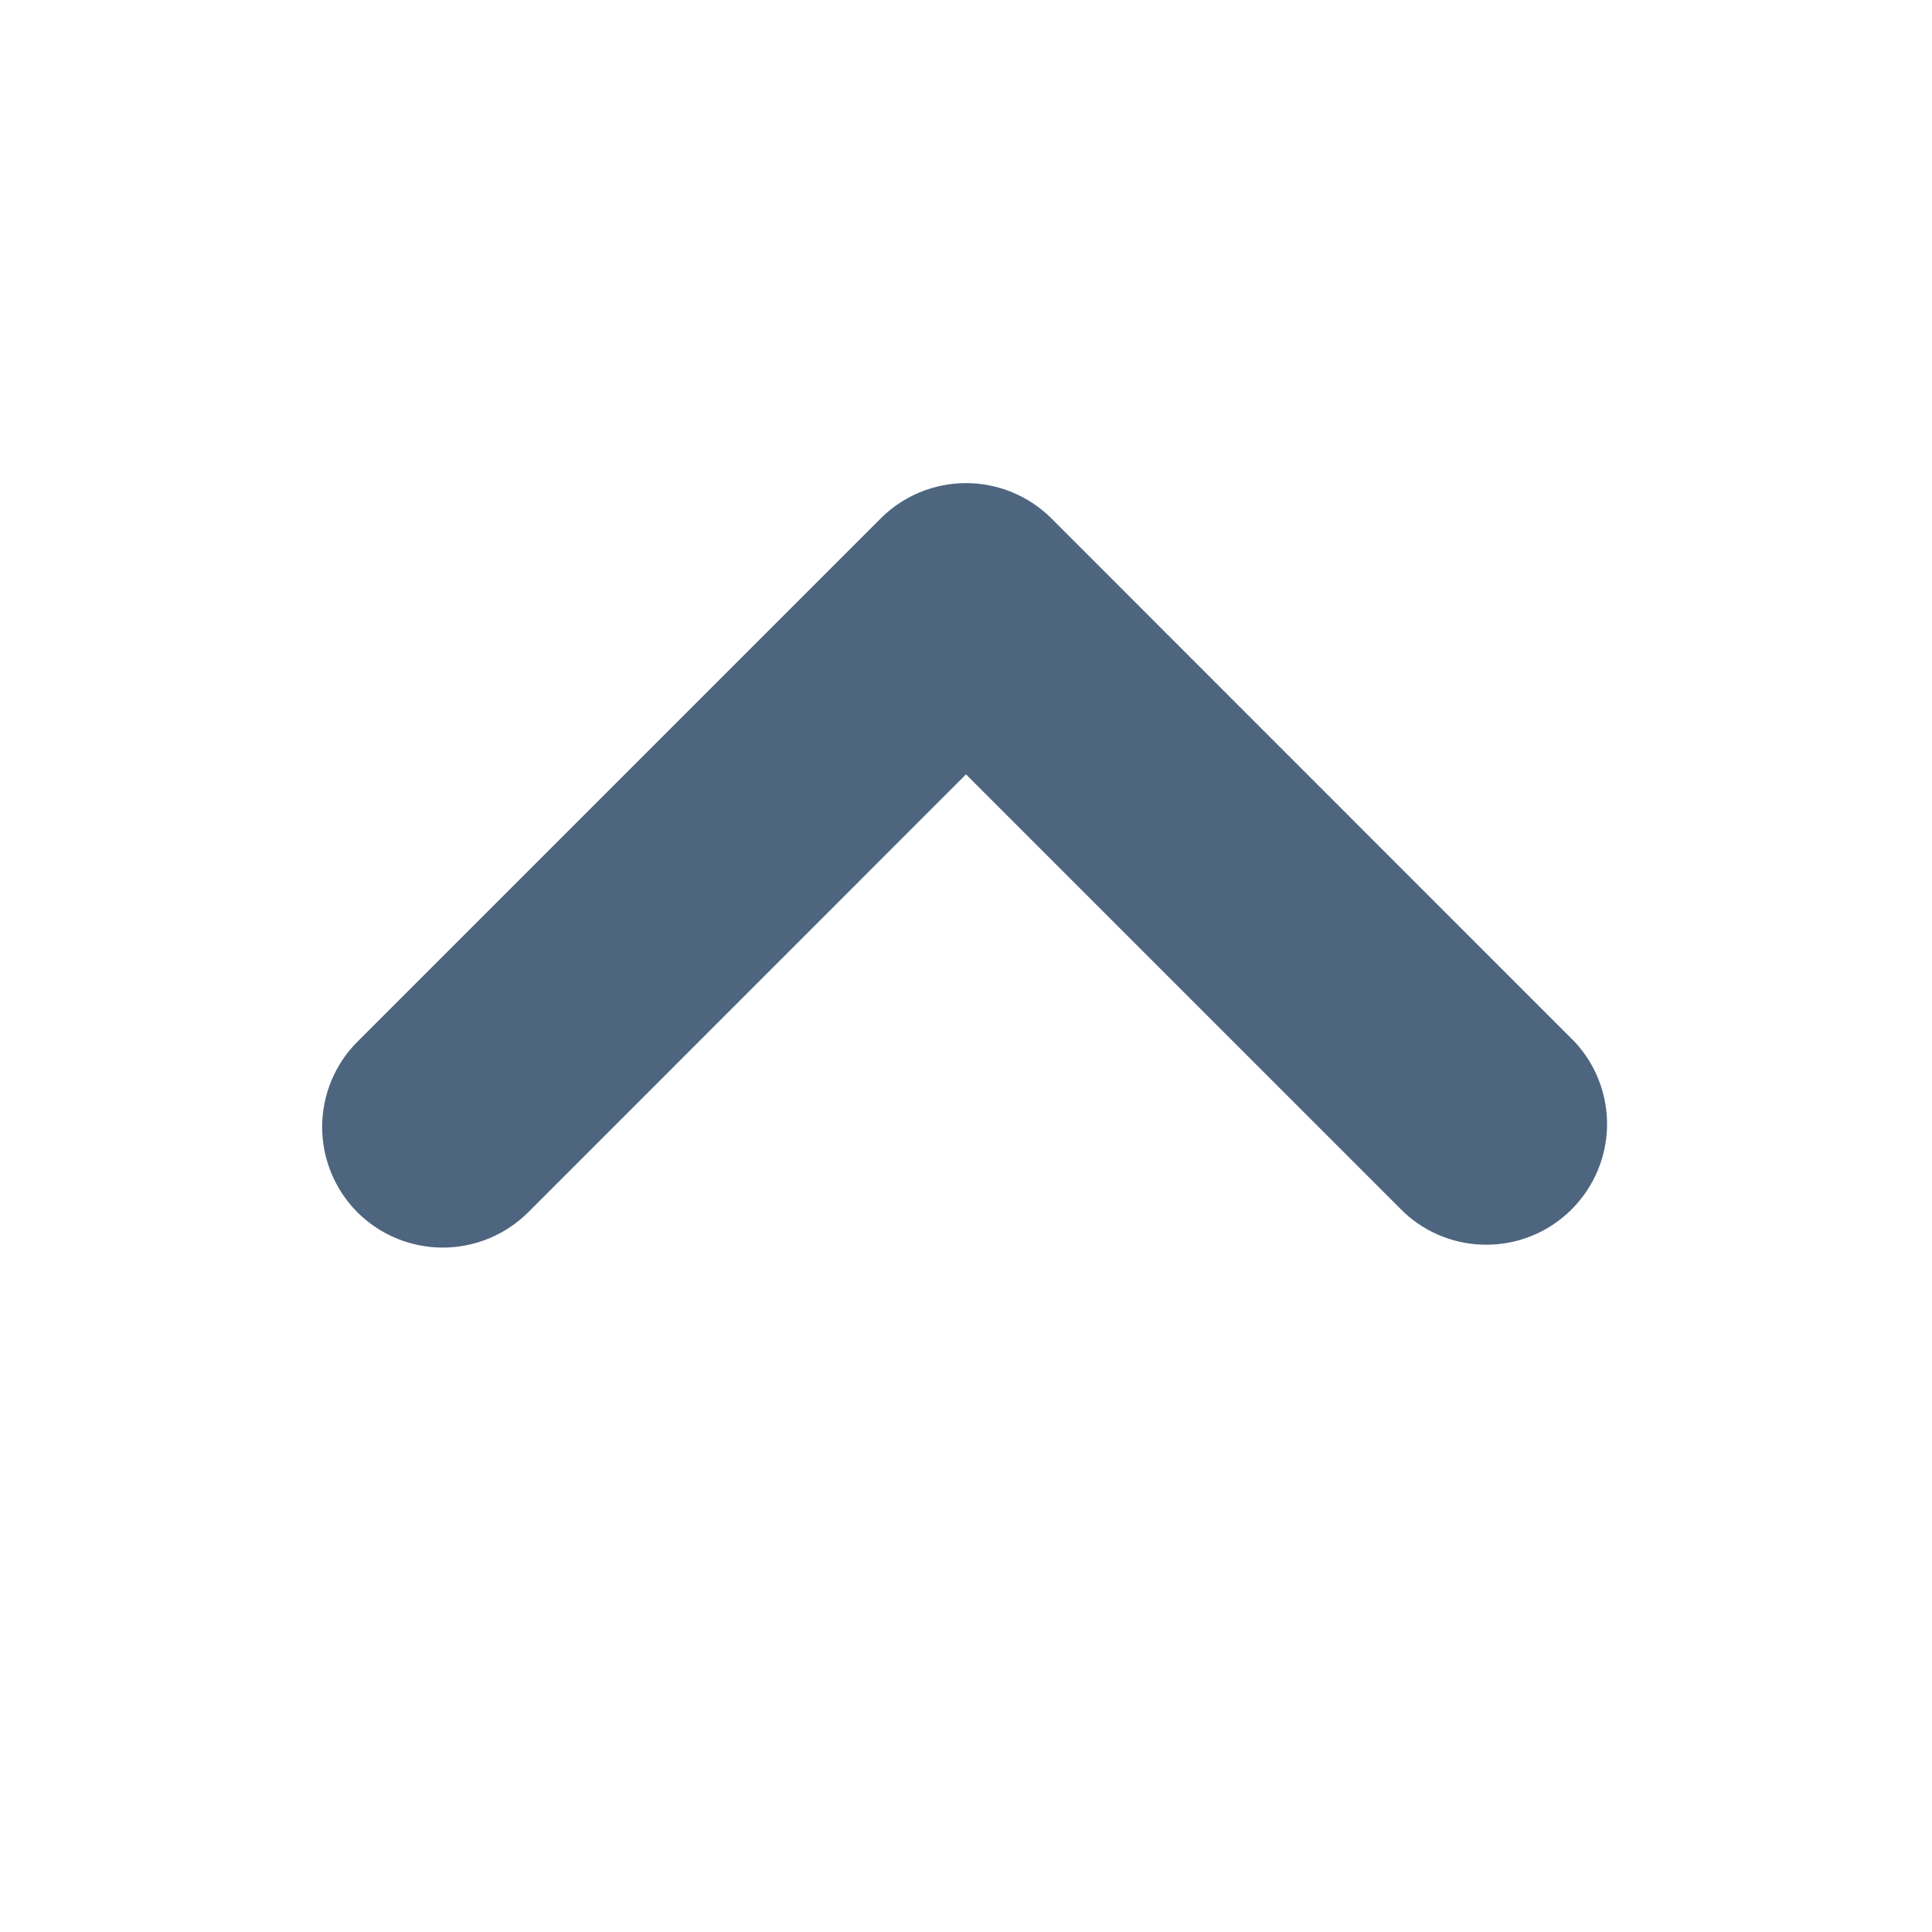 <svg width="16" height="16" viewBox="0 0 16 16" fill="none" xmlns="http://www.w3.org/2000/svg">
<path d="M2.96 10.04C3.148 10.227 3.402 10.332 3.667 10.332C3.932 10.332 4.186 10.227 4.374 10.04L8 6.413L11.627 10.04C11.817 10.217 12.067 10.313 12.326 10.308C12.585 10.304 12.833 10.199 13.016 10.015C13.199 9.832 13.304 9.585 13.309 9.326C13.313 9.067 13.217 8.816 13.04 8.627L8.707 4.293C8.52 4.106 8.265 4.001 8 4.001C7.735 4.001 7.481 4.106 7.294 4.293L2.96 8.627C2.773 8.814 2.668 9.068 2.668 9.333C2.668 9.598 2.773 9.852 2.96 10.04Z" fill="#4E657F"/>
</svg>
